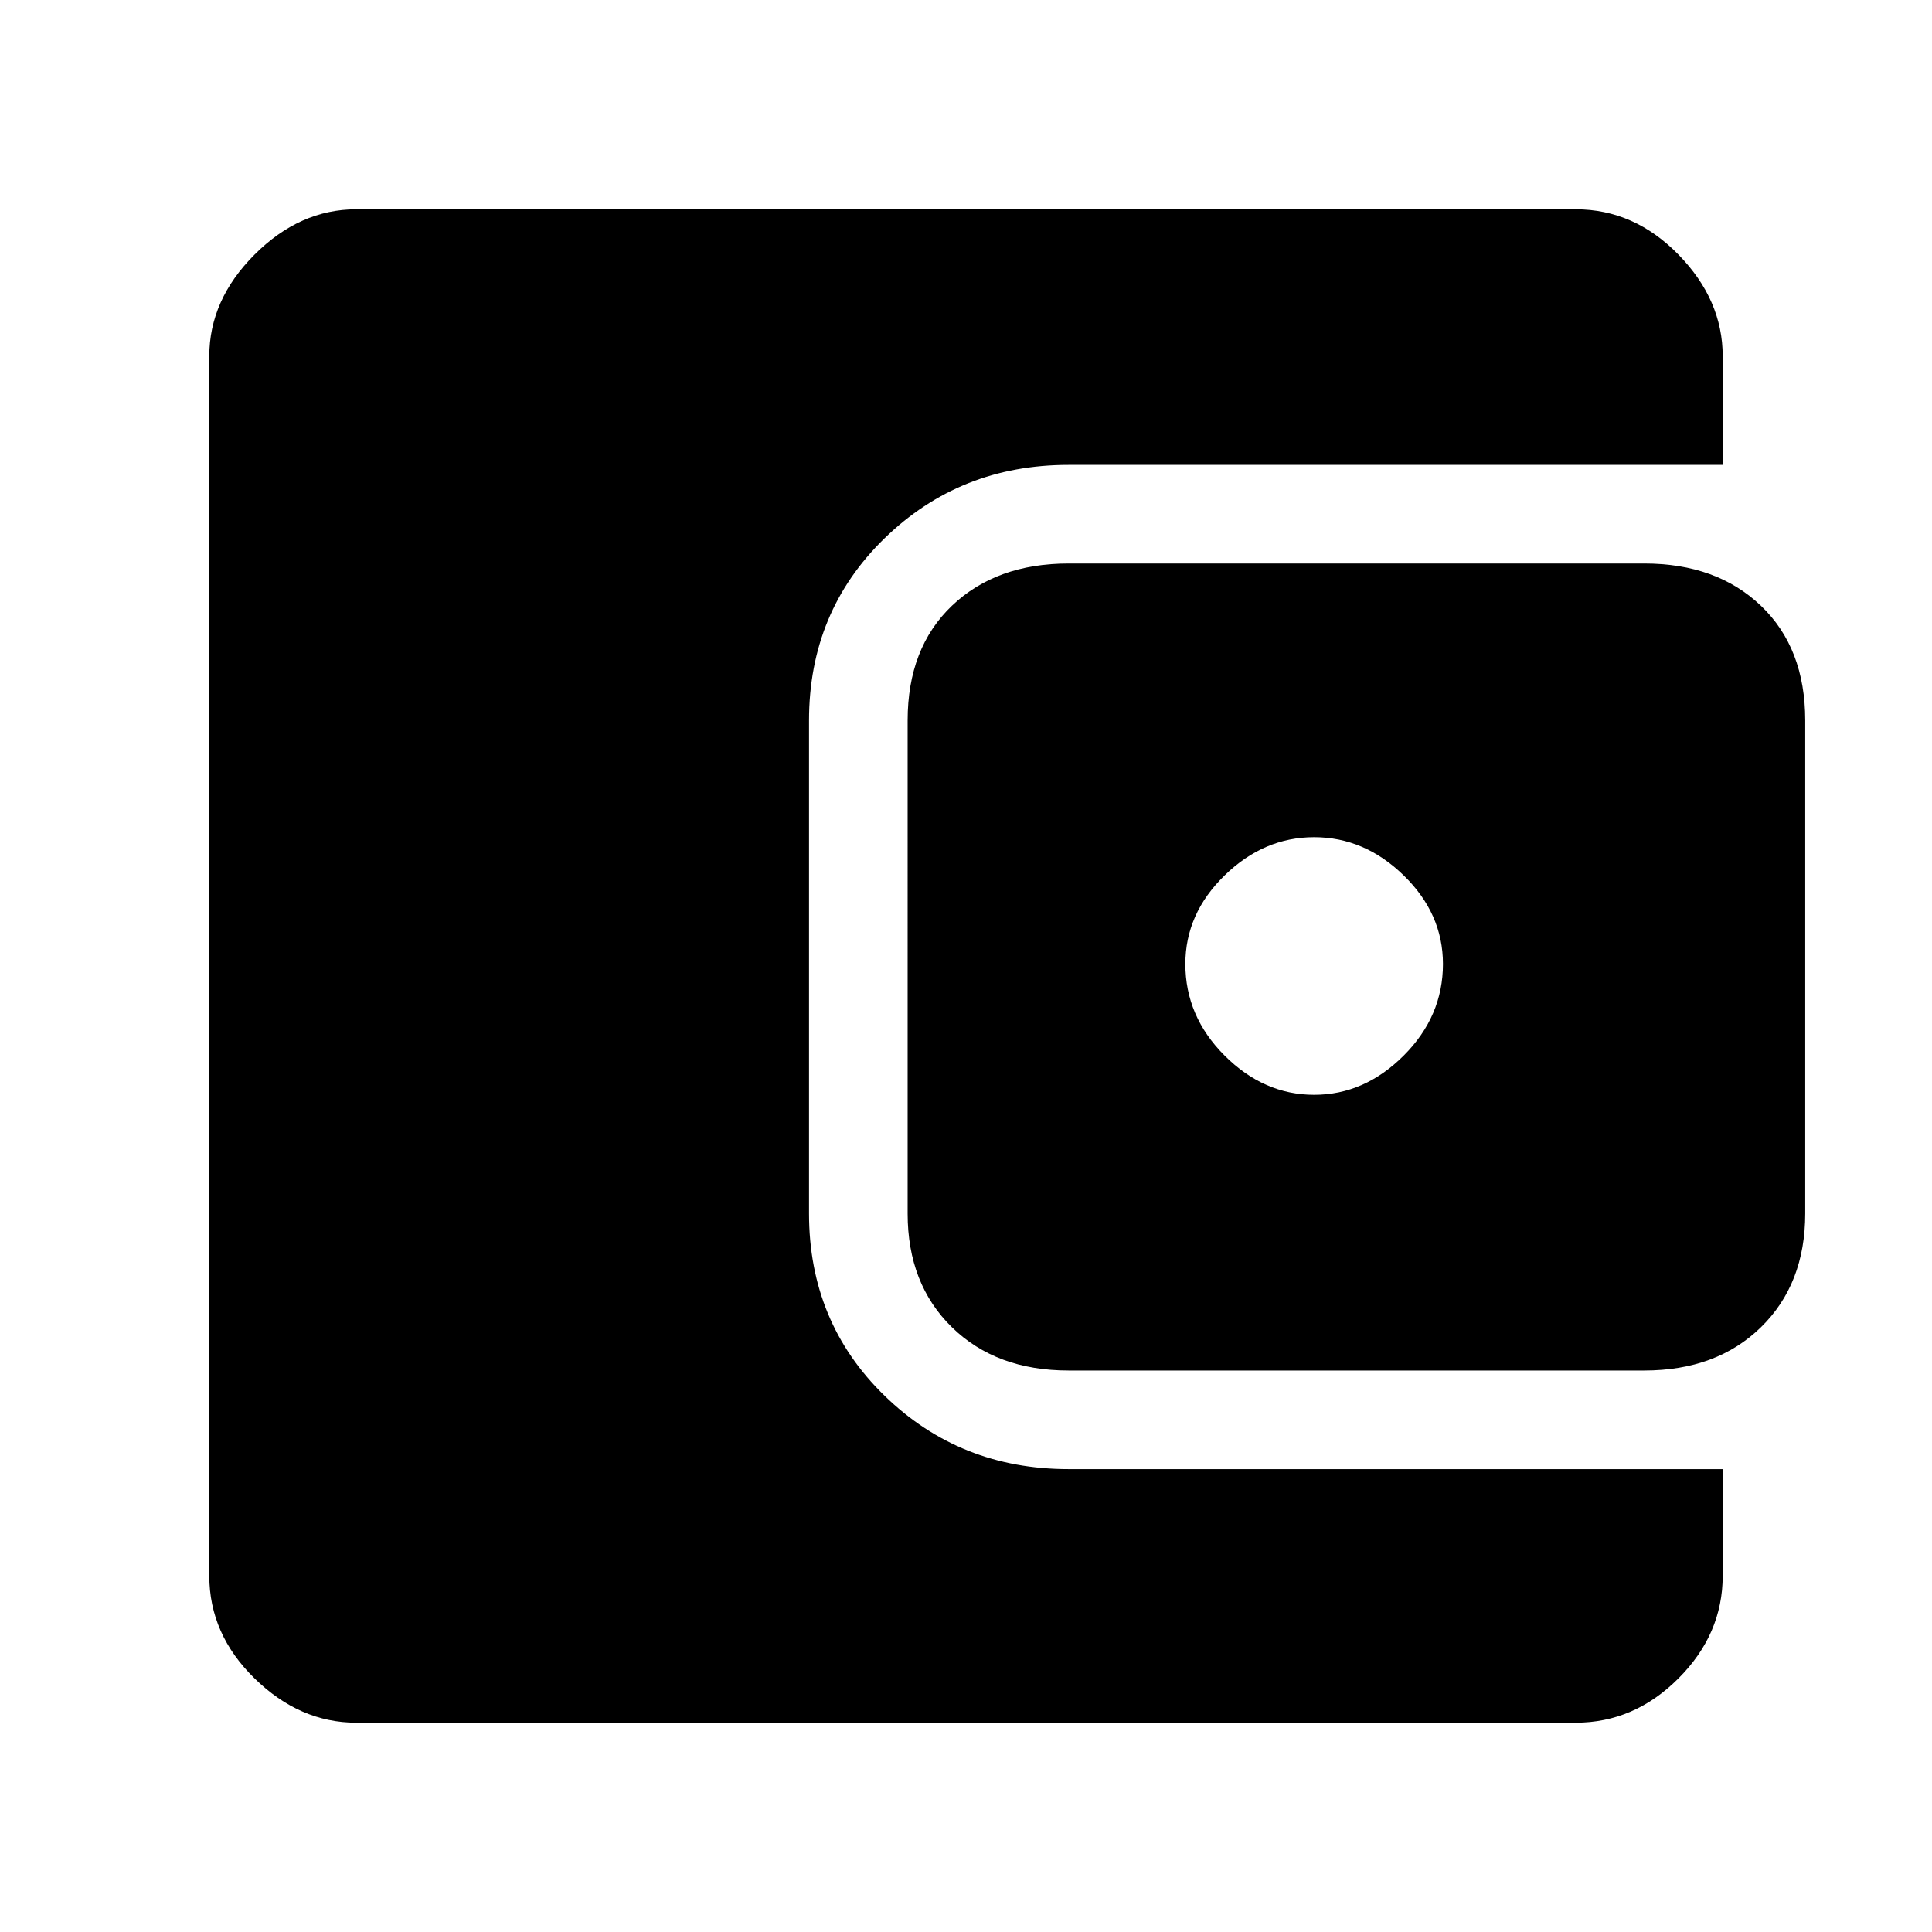 <svg xmlns="http://www.w3.org/2000/svg" height="48" width="48"><path d="M32.65 27.2q1.25 0 2.225-.975.975-.975.975-2.275 0-1.25-.975-2.2-.975-.95-2.225-.95t-2.225.95q-.975.95-.975 2.2 0 1.3.975 2.275.975.975 2.225.975Zm-6.1 6.85q-1.8 0-2.9-1.075-1.1-1.075-1.1-2.825V17.9q0-1.8 1.1-2.85t2.9-1.05h14.3q1.8 0 2.9 1.05 1.1 1.05 1.1 2.85v12.25q0 1.75-1.1 2.825-1.1 1.075-2.9 1.075ZM8.85 42.8q-1.4 0-2.525-1.1T5.2 39.15V8.85q0-1.4 1.125-2.525T8.85 5.2h30.3q1.45 0 2.55 1.125 1.1 1.125 1.1 2.525v2.7H26.55q-2.7 0-4.575 1.825T20.1 17.9v12.25q0 2.7 1.875 4.525Q23.85 36.5 26.55 36.5H42.8v2.65q0 1.45-1.1 2.55-1.1 1.1-2.55 1.1Z"/></svg>